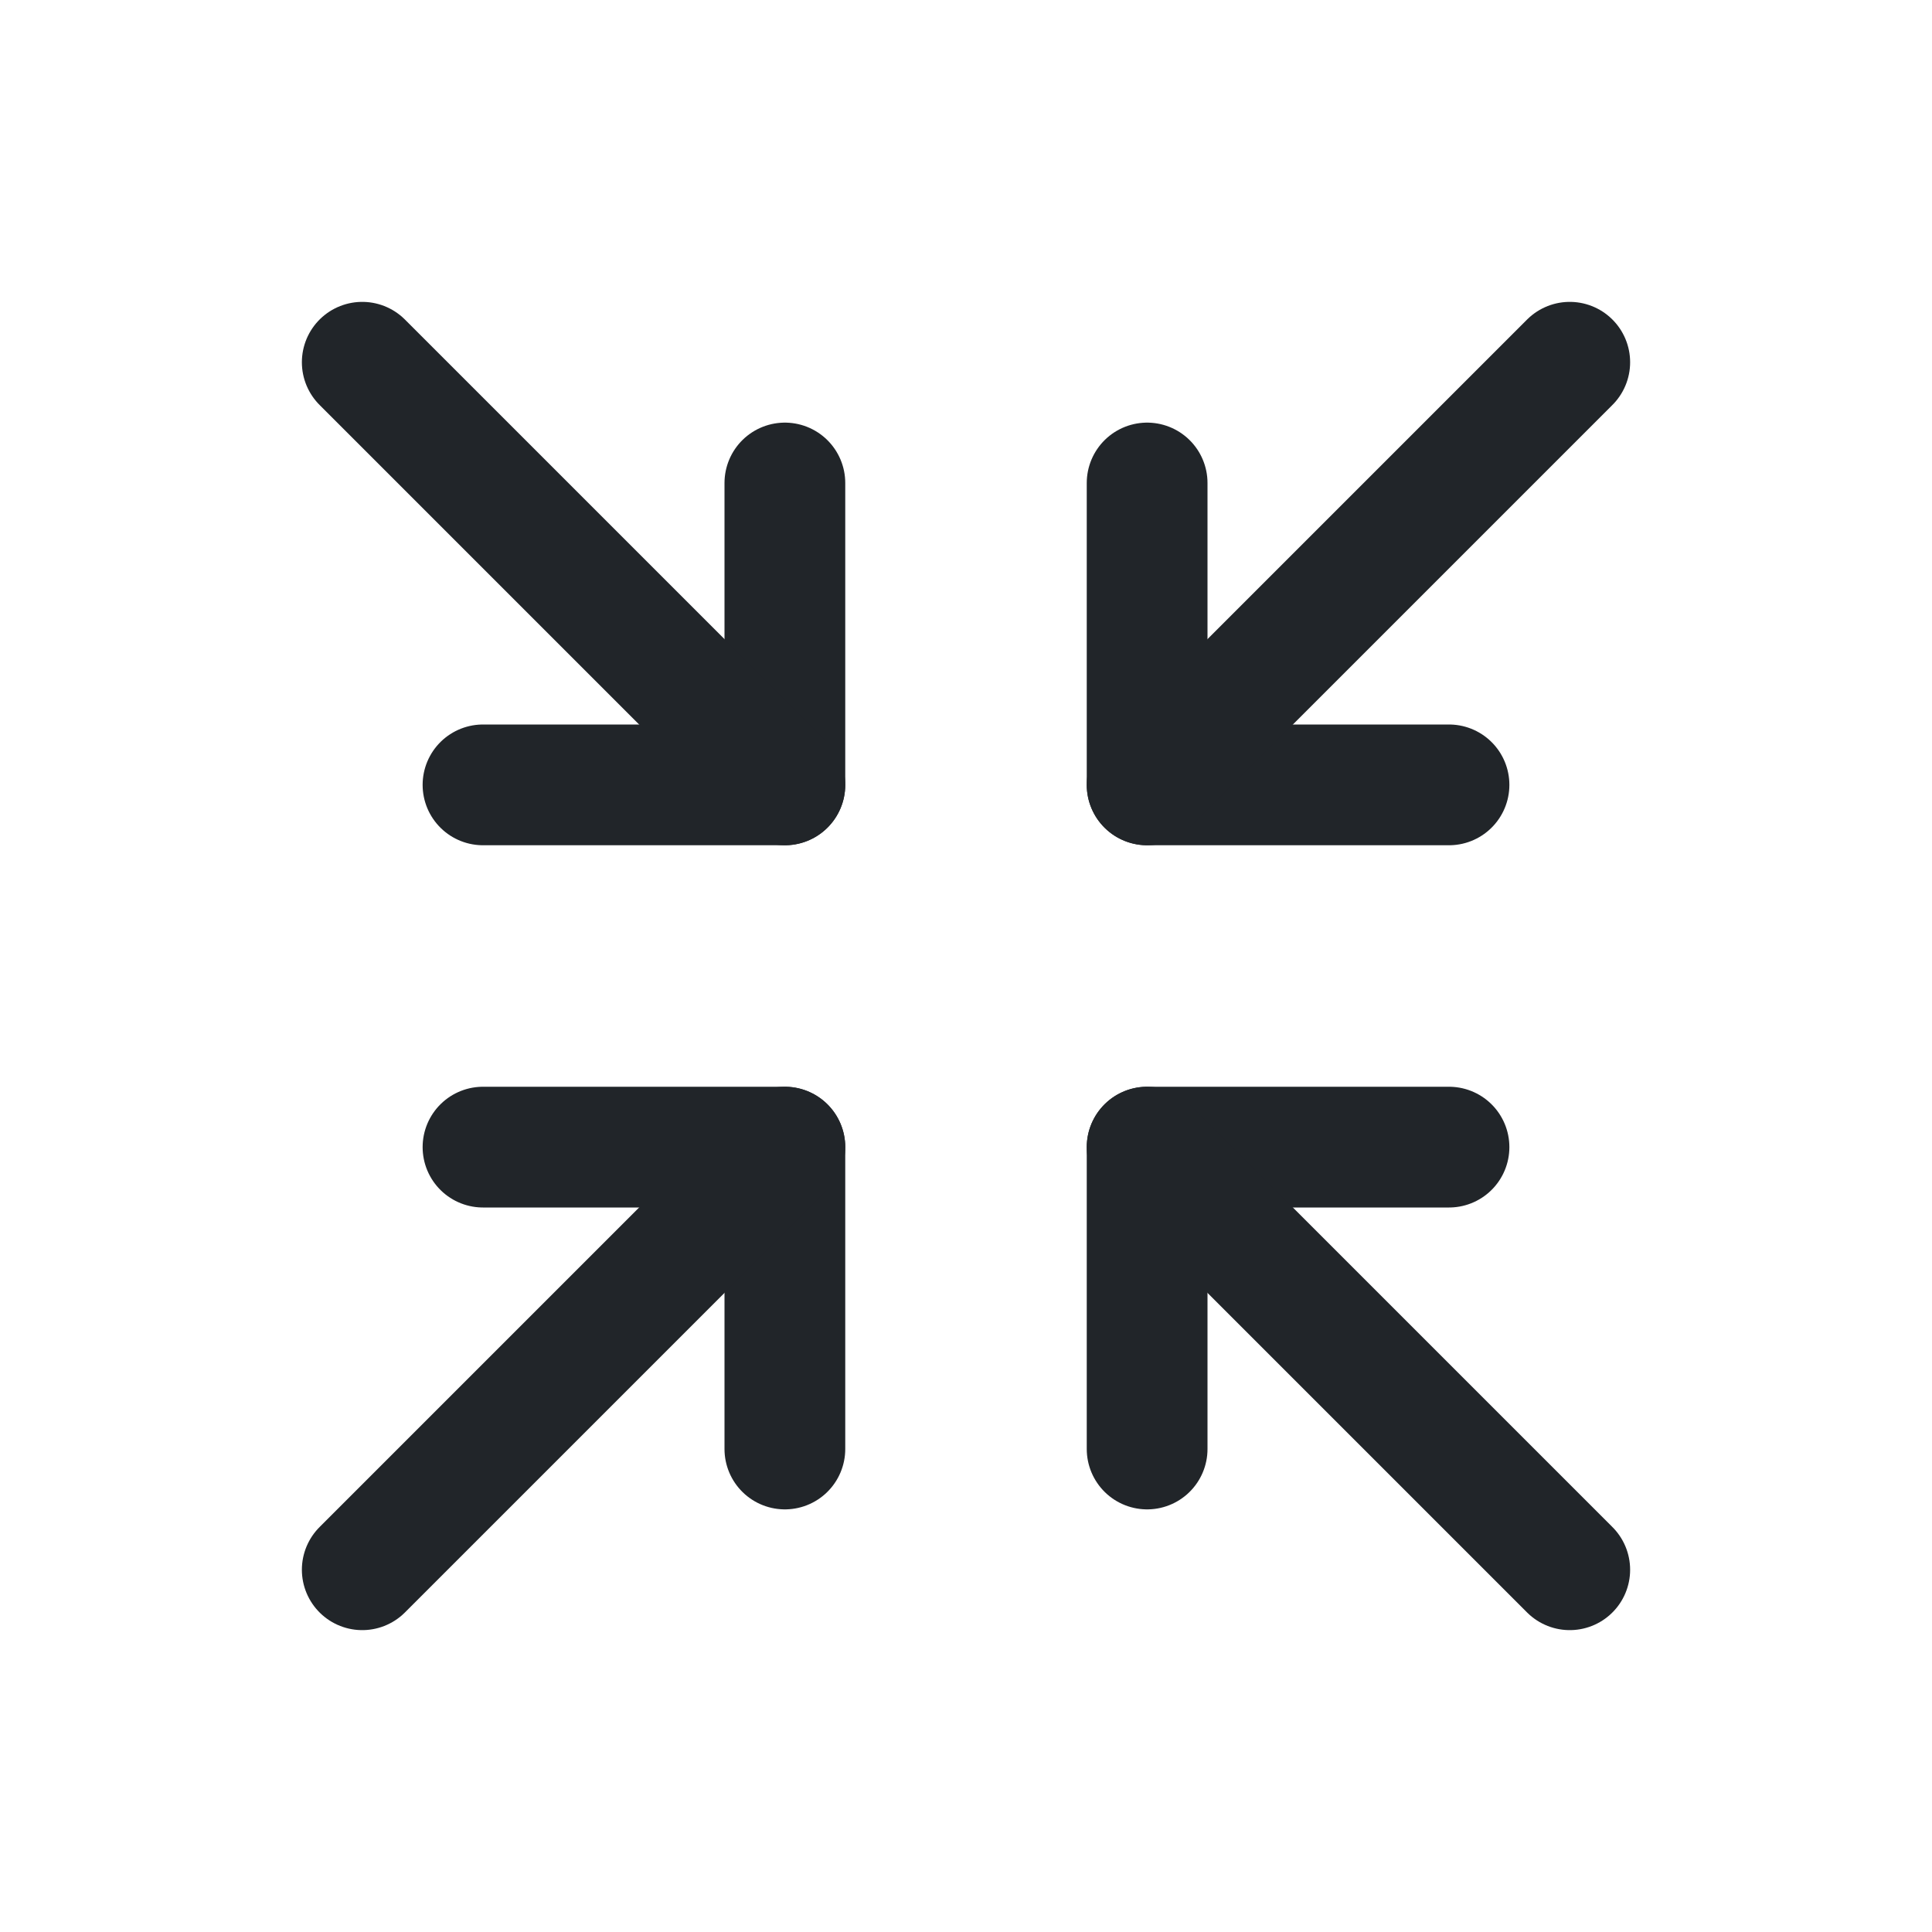 <svg xmlns="http://www.w3.org/2000/svg" width="192" height="192" fill="#212529" viewBox="0 0 256 256"><rect width="256" height="256" fill="none"></rect><polyline points="192 104 152 104 152 64" fill="none" stroke="#212529" stroke-linecap="round" stroke-linejoin="round" stroke-width="16"></polyline><line x1="208" y1="48" x2="152" y2="104" fill="none" stroke="#212529" stroke-linecap="round" stroke-linejoin="round" stroke-width="16"></line><polyline points="64 152 104 152 104 192" fill="none" stroke="#212529" stroke-linecap="round" stroke-linejoin="round" stroke-width="16"></polyline><line x1="48" y1="208" x2="104" y2="152" fill="none" stroke="#212529" stroke-linecap="round" stroke-linejoin="round" stroke-width="16"></line><polyline points="152 192 152 152 192 152" fill="none" stroke="#212529" stroke-linecap="round" stroke-linejoin="round" stroke-width="16"></polyline><line x1="208" y1="208" x2="152" y2="152" fill="none" stroke="#212529" stroke-linecap="round" stroke-linejoin="round" stroke-width="16"></line><polyline points="104 64 104 104 64 104" fill="none" stroke="#212529" stroke-linecap="round" stroke-linejoin="round" stroke-width="16"></polyline><line x1="48" y1="48" x2="104" y2="104" fill="none" stroke="#212529" stroke-linecap="round" stroke-linejoin="round" stroke-width="16"></line></svg>
